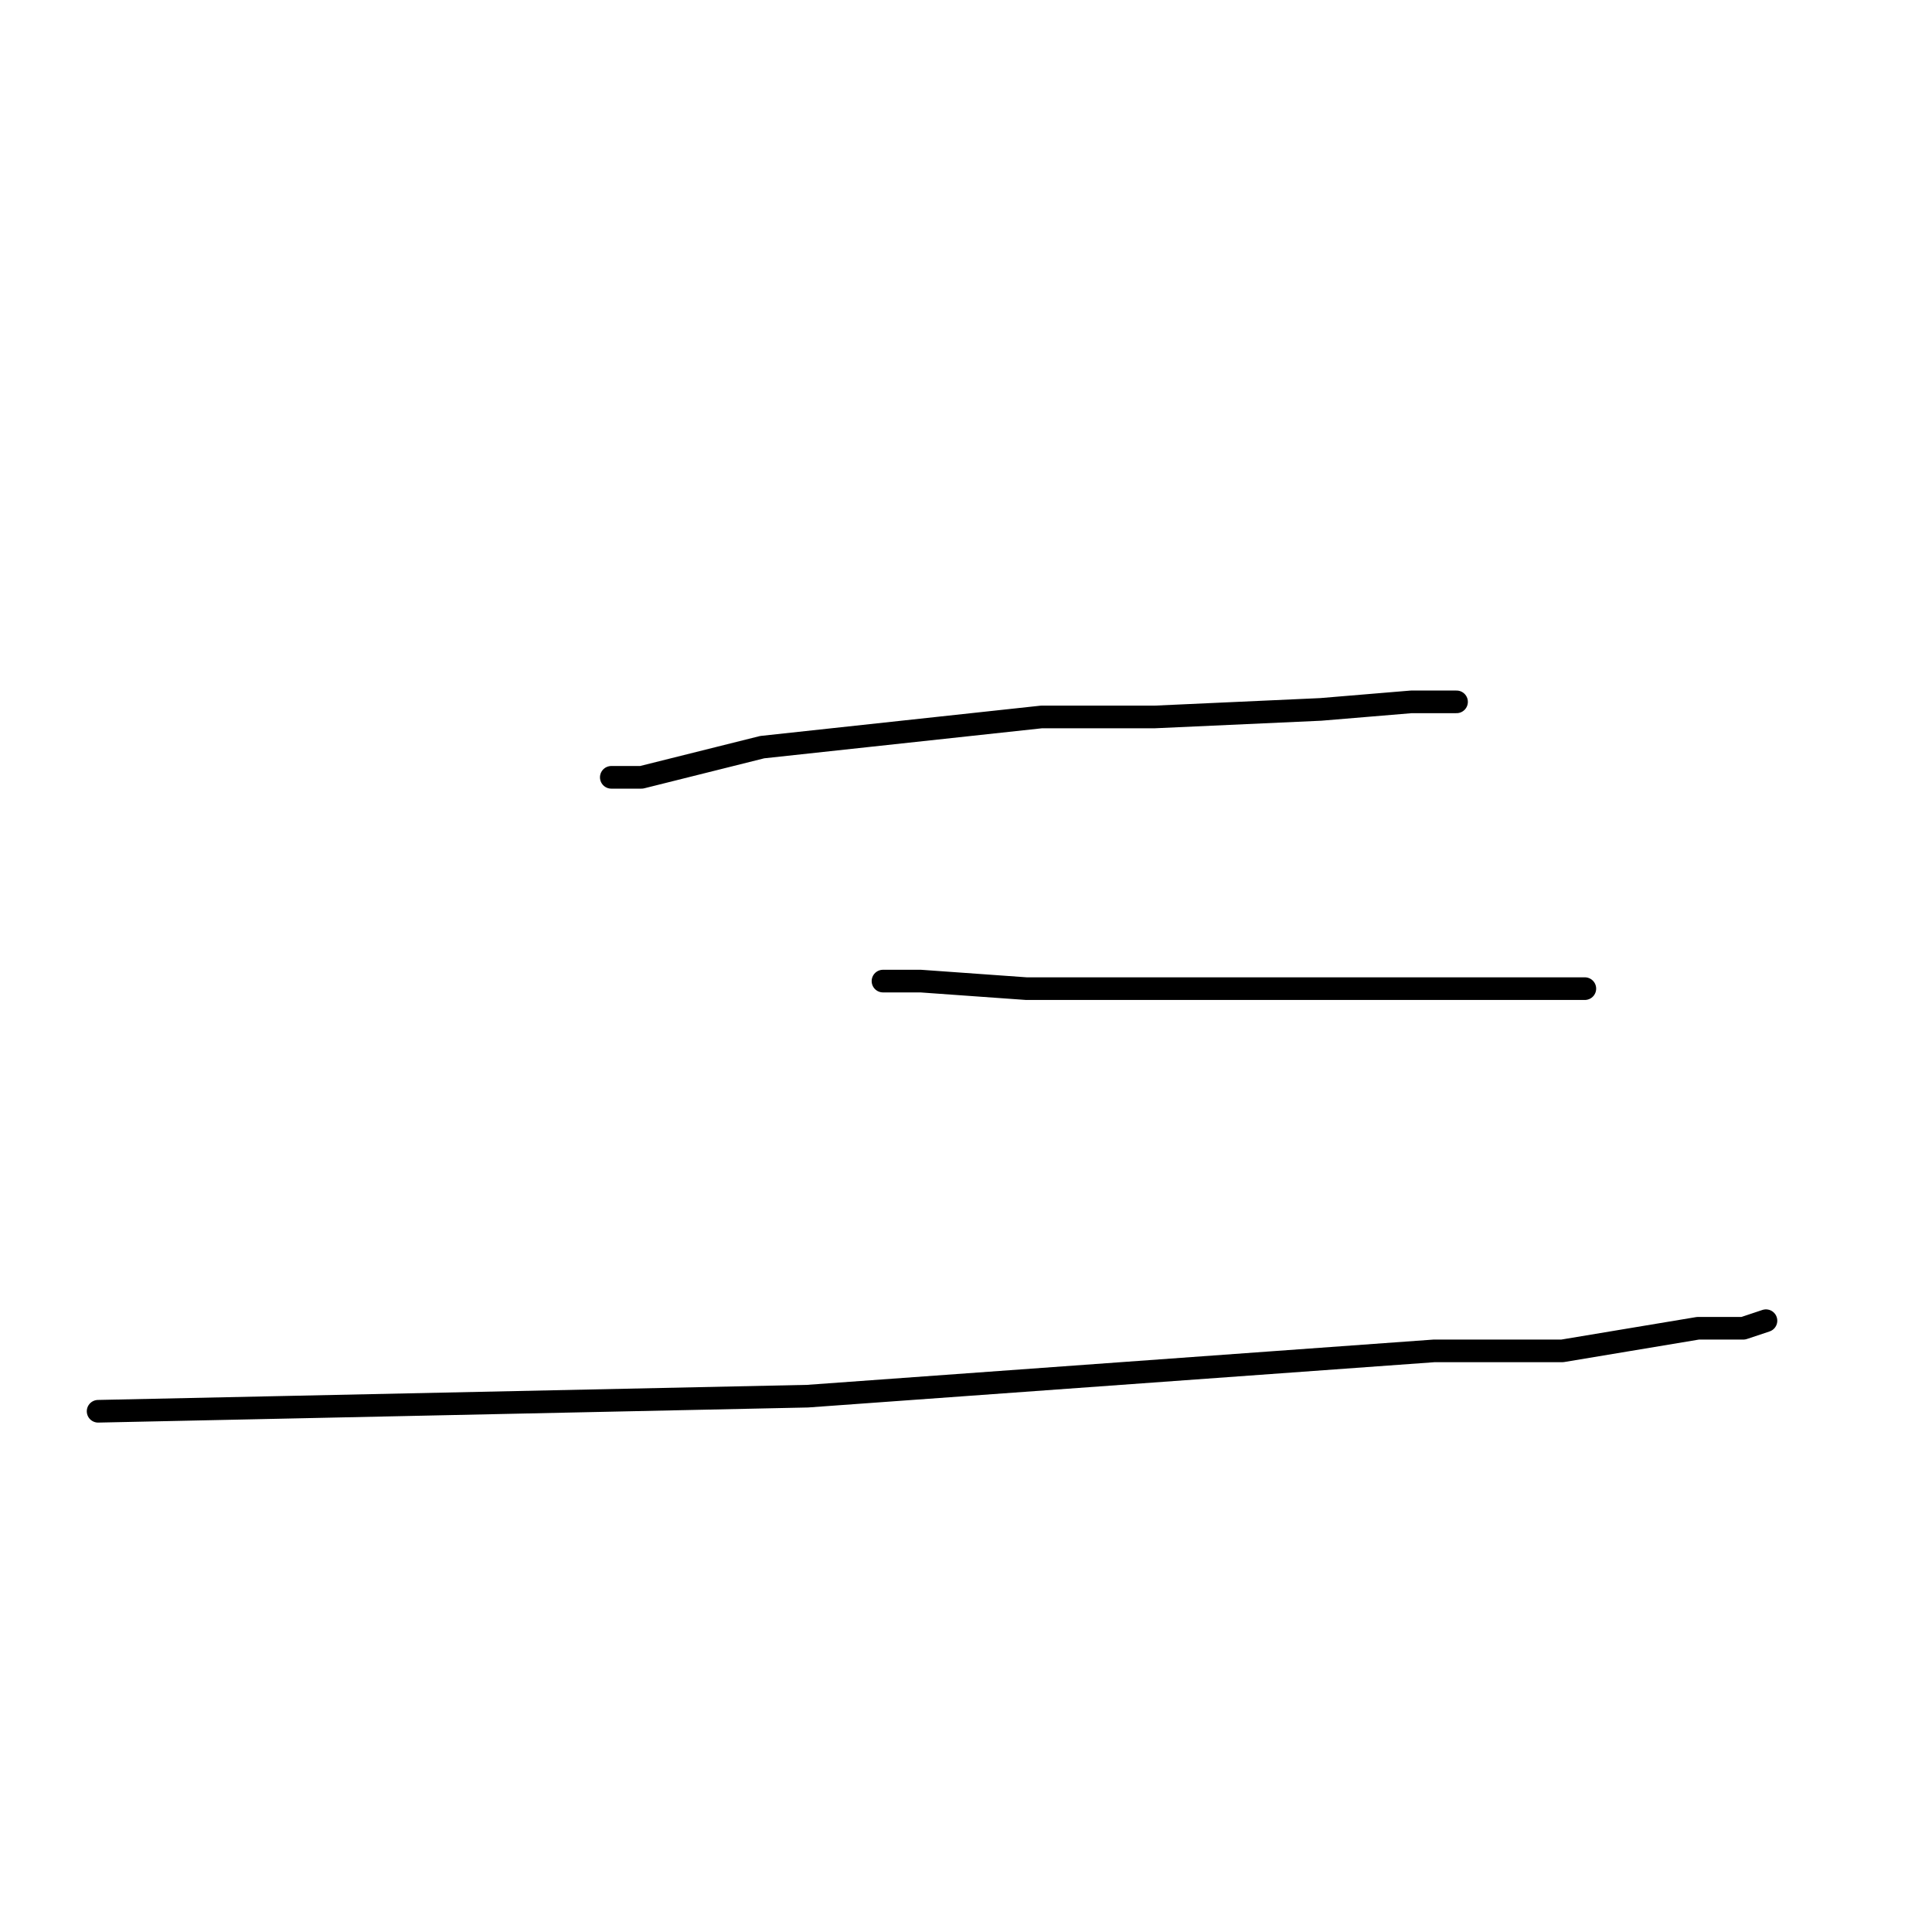 <?xml version="1.0" standalone="no"?>
    <svg width="256" height="256" xmlns="http://www.w3.org/2000/svg" version="1.1">
    <polyline stroke="black" stroke-width="3" stroke-linecap="round" fill="transparent" stroke-linejoin="round" points="81 103 83 103 85 103 101 99 138 95 153 95 175 94 187 93 188 93 192 93 193 93 193 93 " />
        <polyline stroke="black" stroke-width="3" stroke-linecap="round" fill="transparent" stroke-linejoin="round" points="119 130 118 130 117 130 122 130 136 131 184 131 203 131 207 131 210 131 210 131 " />
        <polyline stroke="black" stroke-width="3" stroke-linecap="round" fill="transparent" stroke-linejoin="round" points="13 187 60 186 107 185 190 179 207 179 225 176 231 176 234 175 234 175 " />
        </svg>
